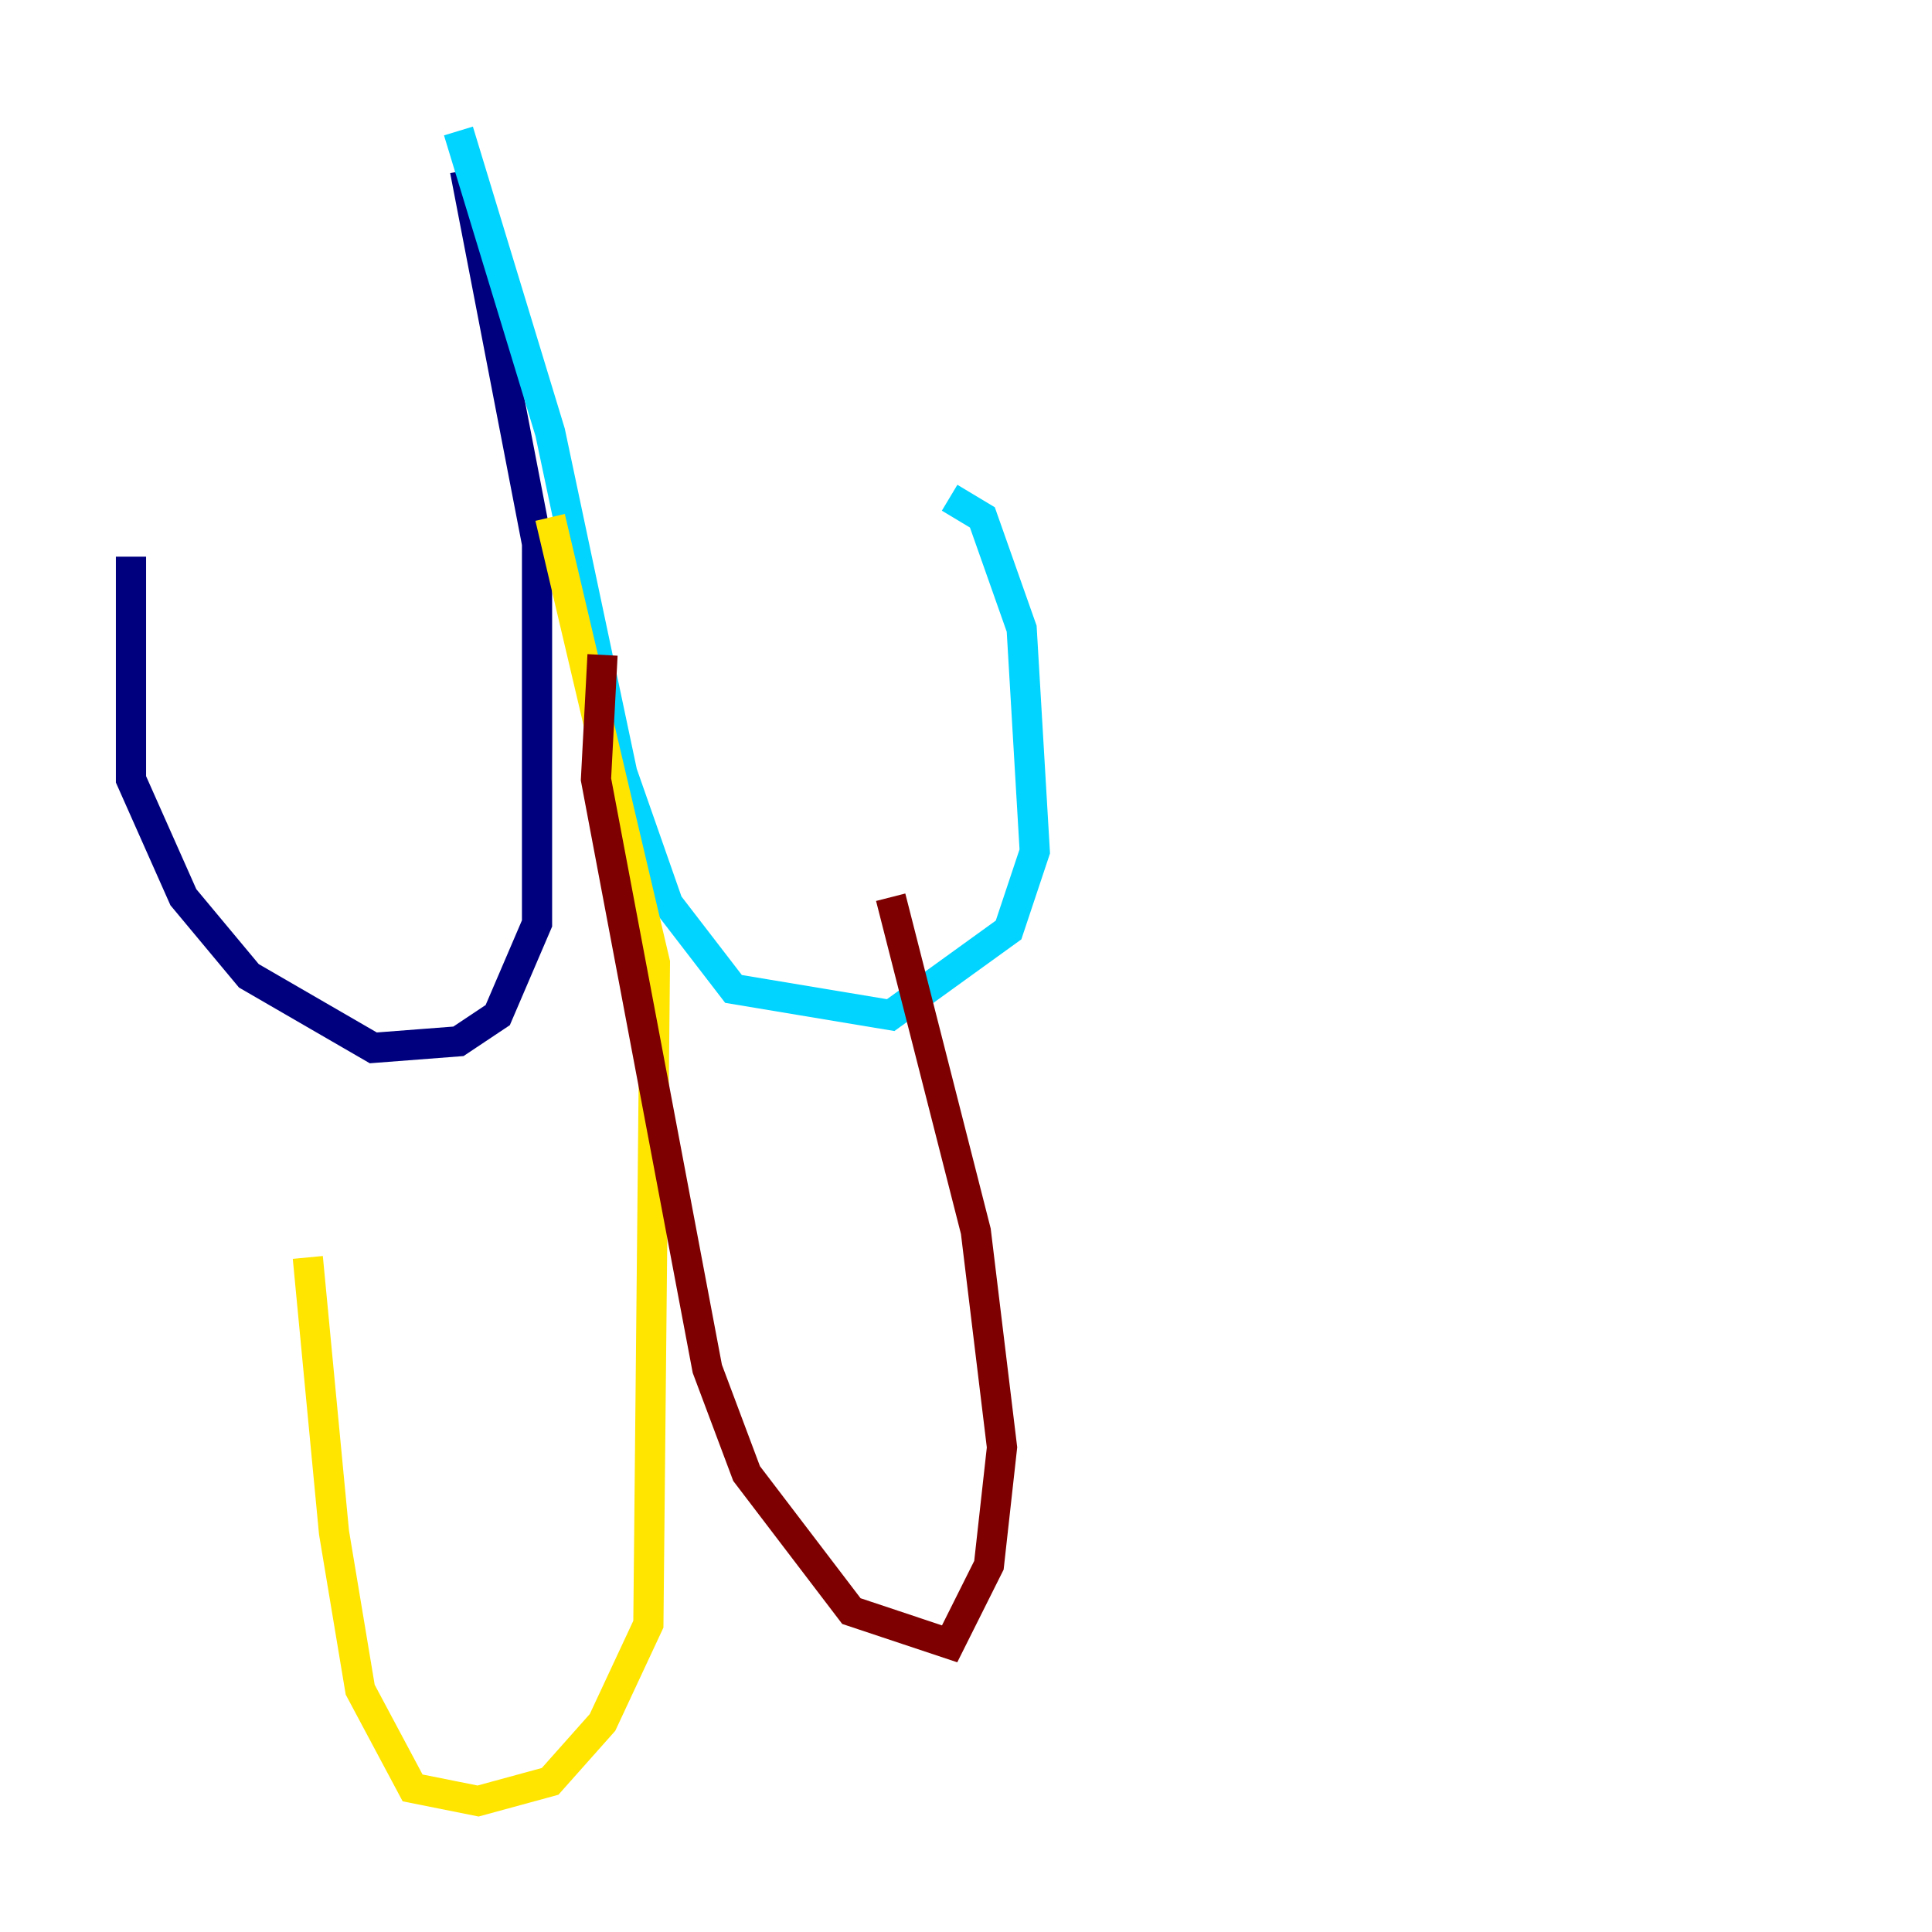 <?xml version="1.0" encoding="utf-8" ?>
<svg baseProfile="tiny" height="128" version="1.2" viewBox="0,0,128,128" width="128" xmlns="http://www.w3.org/2000/svg" xmlns:ev="http://www.w3.org/2001/xml-events" xmlns:xlink="http://www.w3.org/1999/xlink"><defs /><polyline fill="none" points="30.807,11.281 35.58,36.014 35.58,61.18 32.976,67.254 30.373,68.99 24.732,69.424 16.488,64.651 12.149,59.444 8.678,51.634 8.678,36.881" stroke="#00007f" stroke-width="2" /><polyline fill="none" points="30.373,8.678 36.447,28.637 41.22,51.2 44.258,59.878 48.597,65.519 59.01,67.254 66.82,61.614 68.556,56.407 67.688,41.654 65.085,34.278 62.915,32.976" stroke="#00d4ff" stroke-width="2" /><polyline fill="none" points="36.447,34.278 43.39,63.783 42.956,107.607 39.919,114.115 36.447,118.02 31.675,119.322 27.336,118.454 23.864,111.946 22.129,101.532 20.393,83.308" stroke="#ffe500" stroke-width="2" /><polyline fill="none" points="39.919,43.39 39.485,51.634 46.861,90.685 49.464,97.627 56.407,106.739 62.915,108.909 65.519,103.702 66.386,95.891 64.651,81.573 59.01,59.444" stroke="#7f0000" stroke-width="2" /></svg>